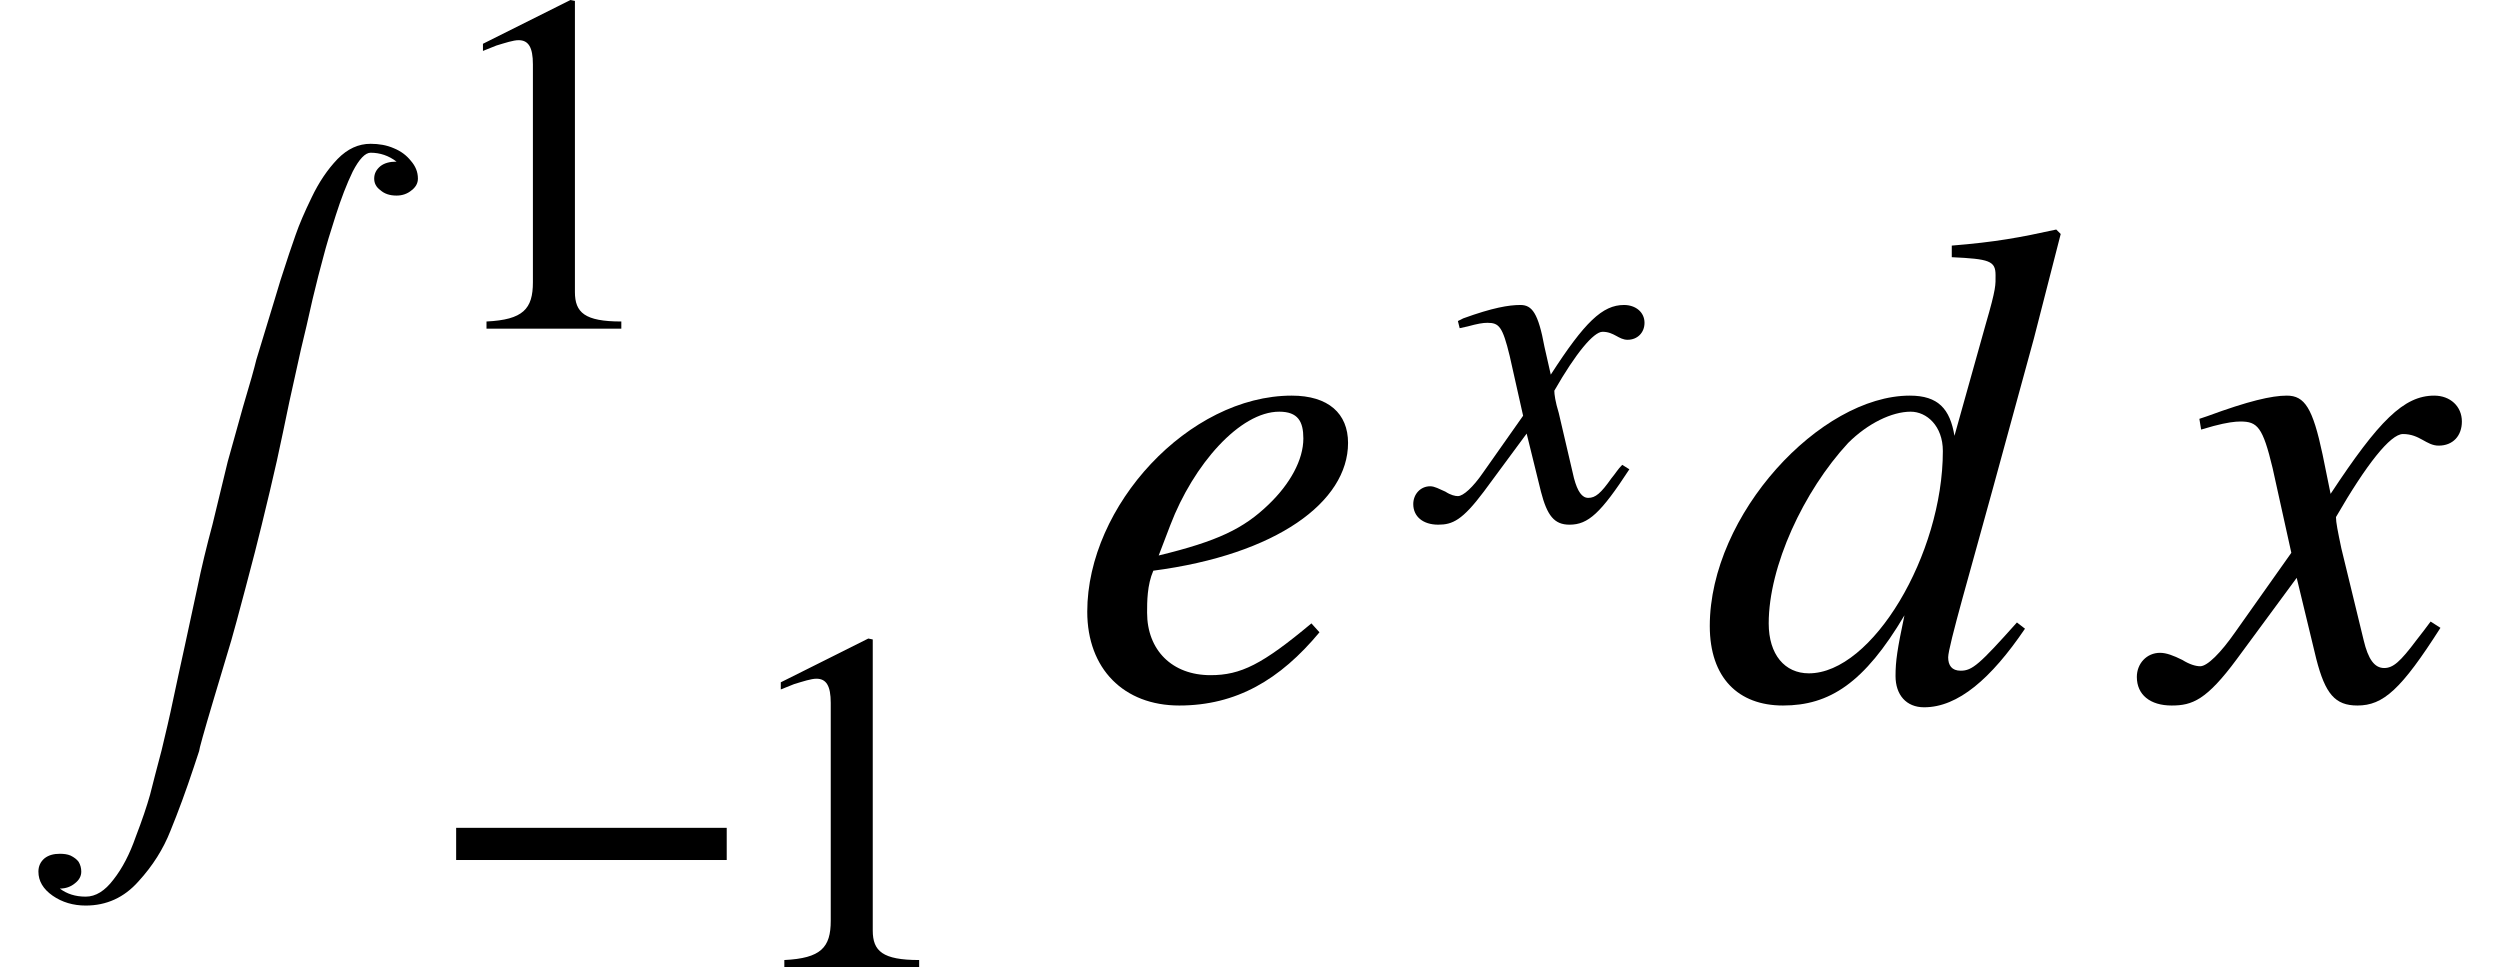 <svg xmlns="http://www.w3.org/2000/svg" xmlns:xlink="http://www.w3.org/1999/xlink" width="43.741pt" height="16.922pt" viewBox="0 0 43.741 16.922" version="1.1">
<defs>
<g>
<symbol overflow="visible" id="glyph0-0">
<path style="stroke:none;" d="M 0.797 13.031 C 0.922 13.125 1.07 13.172 1.25 13.172 C 1.426 13.172 1.586 13.07 1.734 12.875 C 1.891 12.676 2.02 12.426 2.125 12.125 C 2.238 11.832 2.32 11.586 2.375 11.391 C 2.426 11.191 2.492 10.93 2.578 10.609 C 2.648 10.316 2.719 10.02 2.781 9.719 C 2.844 9.426 2.91 9.113 2.984 8.781 C 3.055 8.445 3.129 8.109 3.203 7.766 C 3.273 7.422 3.363 7.051 3.469 6.656 C 3.594 6.145 3.68 5.781 3.734 5.562 C 3.797 5.344 3.883 5.023 4 4.609 C 4.125 4.191 4.203 3.914 4.234 3.781 C 4.273 3.656 4.383 3.297 4.562 2.703 L 4.656 2.391 C 4.77 2.035 4.859 1.77 4.922 1.594 C 4.984 1.414 5.078 1.195 5.203 0.938 C 5.328 0.676 5.477 0.453 5.656 0.266 C 5.832 0.086 6.023 0 6.234 0 C 6.379 0 6.516 0.023 6.641 0.078 C 6.766 0.129 6.863 0.203 6.938 0.297 C 7.02 0.391 7.062 0.492 7.062 0.609 C 7.062 0.691 7.023 0.758 6.953 0.812 C 6.879 0.875 6.789 0.906 6.688 0.906 C 6.57 0.906 6.477 0.875 6.406 0.812 C 6.332 0.758 6.297 0.691 6.297 0.609 C 6.297 0.523 6.332 0.453 6.406 0.391 C 6.477 0.336 6.57 0.312 6.688 0.312 C 6.551 0.207 6.398 0.156 6.234 0.156 C 6.141 0.156 6.035 0.266 5.922 0.484 C 5.816 0.703 5.719 0.957 5.625 1.25 C 5.531 1.539 5.457 1.785 5.406 1.984 C 5.352 2.18 5.289 2.426 5.219 2.719 C 5.145 3.051 5.078 3.344 5.016 3.594 C 4.961 3.844 4.895 4.148 4.812 4.516 C 4.738 4.879 4.664 5.223 4.594 5.547 C 4.52 5.879 4.43 6.254 4.328 6.672 C 4.266 6.93 4.172 7.297 4.047 7.766 C 3.922 8.242 3.836 8.551 3.797 8.688 C 3.754 8.832 3.648 9.18 3.484 9.734 C 3.316 10.297 3.234 10.594 3.234 10.625 L 3.141 10.906 C 3.004 11.32 2.867 11.691 2.734 12.016 C 2.609 12.336 2.422 12.633 2.172 12.906 C 1.922 13.188 1.613 13.328 1.25 13.328 C 1.031 13.328 0.836 13.27 0.672 13.156 C 0.504 13.039 0.422 12.898 0.422 12.734 C 0.422 12.641 0.457 12.562 0.531 12.5 C 0.602 12.445 0.691 12.422 0.797 12.422 C 0.867 12.422 0.93 12.43 0.984 12.453 C 1.047 12.484 1.094 12.52 1.125 12.562 C 1.156 12.613 1.172 12.672 1.172 12.734 C 1.172 12.816 1.133 12.883 1.062 12.938 C 0.988 13 0.898 13.031 0.797 13.031 Z M 0.797 13.031 "/>
</symbol>
<symbol overflow="visible" id="glyph1-0">
<path style="stroke:none;" d="M 5.281 -1.875 L 5.281 -2.438 L 0.547 -2.438 L 0.547 -1.875 Z M 5.281 -1.875 "/>
</symbol>
<symbol overflow="visible" id="glyph1-1">
<path style="stroke:none;" d="M 3.359 0 L 3.359 -0.125 C 2.719 -0.125 2.547 -0.281 2.547 -0.641 L 2.547 -5.734 L 2.469 -5.75 L 0.938 -4.984 L 0.938 -4.859 L 1.172 -4.953 C 1.328 -5 1.469 -5.047 1.562 -5.047 C 1.734 -5.047 1.812 -4.922 1.812 -4.625 L 1.812 -0.812 C 1.812 -0.344 1.641 -0.156 1 -0.125 L 1 0 Z M 3.359 0 "/>
</symbol>
<symbol overflow="visible" id="glyph2-0">
<path style="stroke:none;" d="M 4.297 -1.312 C 3.438 -0.594 3.062 -0.406 2.531 -0.406 C 1.859 -0.406 1.422 -0.844 1.422 -1.5 C 1.422 -1.688 1.422 -1.984 1.531 -2.234 C 3.688 -2.516 4.938 -3.438 4.938 -4.469 C 4.938 -4.984 4.594 -5.297 3.953 -5.297 C 2.156 -5.297 0.375 -3.375 0.375 -1.516 C 0.375 -0.516 1.016 0.125 1.984 0.125 C 2.984 0.125 3.75 -0.328 4.438 -1.156 Z M 1.828 -3.031 C 2.234 -4.094 3.047 -5.016 3.734 -5.016 C 4.062 -5.016 4.156 -4.844 4.156 -4.547 C 4.156 -4.172 3.922 -3.75 3.547 -3.391 C 3.109 -2.969 2.656 -2.75 1.625 -2.5 Z M 1.828 -3.031 "/>
</symbol>
<symbol overflow="visible" id="glyph2-1">
<path style="stroke:none;" d="M 6.25 -8.203 C 5.609 -8.062 5.188 -7.984 4.422 -7.922 L 4.422 -7.719 C 5.078 -7.688 5.188 -7.656 5.188 -7.406 C 5.188 -7.234 5.203 -7.188 5.016 -6.547 L 4.469 -4.594 C 4.391 -5.062 4.188 -5.297 3.688 -5.297 C 2.125 -5.297 0.188 -3.219 0.188 -1.266 C 0.188 -0.359 0.688 0.125 1.469 0.125 C 2.281 0.125 2.891 -0.266 3.594 -1.453 C 3.469 -0.859 3.438 -0.656 3.438 -0.391 C 3.438 -0.062 3.625 0.156 3.938 0.156 C 4.531 0.156 5.109 -0.344 5.703 -1.219 L 5.562 -1.328 C 4.906 -0.594 4.781 -0.484 4.578 -0.484 C 4.422 -0.484 4.359 -0.578 4.359 -0.719 C 4.359 -0.906 4.766 -2.297 5.141 -3.672 L 5.859 -6.297 L 6.328 -8.125 Z M 4.266 -4.328 C 4.266 -2.516 3.031 -0.438 1.922 -0.438 C 1.5 -0.438 1.219 -0.766 1.219 -1.312 C 1.219 -2.312 1.828 -3.625 2.609 -4.469 C 2.953 -4.812 3.375 -5.016 3.703 -5.016 C 3.984 -5.016 4.266 -4.766 4.266 -4.328 Z M 4.266 -4.328 "/>
</symbol>
<symbol overflow="visible" id="glyph2-2">
<path style="stroke:none;" d="M 2.922 -4.266 C 2.75 -5.078 2.609 -5.297 2.297 -5.297 C 2.031 -5.297 1.625 -5.203 0.906 -4.938 L 0.766 -4.891 L 0.797 -4.703 L 1.016 -4.766 C 1.25 -4.828 1.391 -4.844 1.484 -4.844 C 1.781 -4.844 1.875 -4.75 2.047 -4.031 L 2.375 -2.547 L 1.391 -1.156 C 1.141 -0.797 0.906 -0.562 0.781 -0.562 C 0.703 -0.562 0.594 -0.594 0.469 -0.672 C 0.312 -0.75 0.188 -0.797 0.078 -0.797 C -0.156 -0.797 -0.328 -0.609 -0.328 -0.375 C -0.328 -0.062 -0.094 0.125 0.281 0.125 C 0.641 0.125 0.891 0.031 1.422 -0.688 L 2.469 -2.109 L 2.812 -0.688 C 2.969 -0.078 3.141 0.125 3.531 0.125 C 3.984 0.125 4.297 -0.156 4.984 -1.234 L 4.812 -1.344 C 4.719 -1.219 4.672 -1.156 4.562 -1.016 C 4.281 -0.641 4.156 -0.531 4 -0.531 C 3.828 -0.531 3.719 -0.688 3.641 -1.016 L 3.25 -2.625 C 3.188 -2.922 3.156 -3.078 3.156 -3.172 C 3.688 -4.094 4.109 -4.625 4.328 -4.625 C 4.625 -4.625 4.734 -4.422 4.953 -4.422 C 5.203 -4.422 5.359 -4.594 5.359 -4.844 C 5.359 -5.109 5.156 -5.297 4.875 -5.297 C 4.344 -5.297 3.906 -4.859 3.062 -3.578 Z M 2.922 -4.266 "/>
</symbol>
<symbol overflow="visible" id="glyph3-0">
<path style="stroke:none;" d="M 2.062 -3.016 C 1.953 -3.609 1.844 -3.75 1.641 -3.75 C 1.438 -3.75 1.156 -3.703 0.641 -3.516 L 0.547 -3.469 L 0.578 -3.344 L 0.719 -3.375 C 0.891 -3.422 0.984 -3.438 1.062 -3.438 C 1.266 -3.438 1.328 -3.375 1.453 -2.859 L 1.688 -1.812 L 0.984 -0.812 C 0.812 -0.562 0.641 -0.406 0.547 -0.406 C 0.5 -0.406 0.422 -0.422 0.328 -0.484 C 0.219 -0.531 0.141 -0.578 0.062 -0.578 C -0.109 -0.578 -0.234 -0.438 -0.234 -0.266 C -0.234 -0.047 -0.062 0.094 0.203 0.094 C 0.453 0.094 0.625 0.016 1 -0.484 L 1.75 -1.5 L 2 -0.484 C 2.109 -0.062 2.234 0.094 2.5 0.094 C 2.828 0.094 3.047 -0.109 3.547 -0.875 L 3.422 -0.953 C 3.344 -0.875 3.312 -0.812 3.234 -0.719 C 3.047 -0.453 2.953 -0.375 2.828 -0.375 C 2.719 -0.375 2.641 -0.484 2.578 -0.719 L 2.312 -1.859 C 2.25 -2.062 2.234 -2.188 2.234 -2.25 C 2.609 -2.906 2.922 -3.281 3.078 -3.281 C 3.281 -3.281 3.359 -3.141 3.516 -3.141 C 3.688 -3.141 3.812 -3.266 3.812 -3.438 C 3.812 -3.625 3.656 -3.75 3.453 -3.75 C 3.078 -3.75 2.766 -3.453 2.172 -2.531 Z M 2.062 -3.016 "/>
</symbol>
</g>
</defs>
<g id="surface1">
<g style="fill:rgb(0%,0%,0%);fill-opacity:1;">
  <use xlink:href="#glyph0-0" x="0.25" y="2.516"/>
</g>
<g style="fill:rgb(0%,0%,0%);fill-opacity:1;">
  <use xlink:href="#glyph1-0" x="7.434" y="16.922"/>
</g>
<g style="fill:rgb(0%,0%,0%);fill-opacity:1;">
  <use xlink:href="#glyph1-1" x="12.723" y="16.922"/>
</g>
<g style="fill:rgb(0%,0%,0%);fill-opacity:1;">
  <use xlink:href="#glyph1-1" x="7.512" y="5.75"/>
</g>
<g style="fill:rgb(0%,0%,0%);fill-opacity:1;">
  <use xlink:href="#glyph2-0" x="18.648" y="12.219"/>
</g>
<g style="fill:rgb(0%,0%,0%);fill-opacity:1;">
  <use xlink:href="#glyph3-0" x="24.961" y="9.086"/>
</g>
<g style="fill:rgb(0%,0%,0%);fill-opacity:1;">
  <use xlink:href="#glyph2-1" x="29.727" y="12.219"/>
</g>
<g style="fill:rgb(0%,0%,0%);fill-opacity:1;">
  <use xlink:href="#glyph2-2" x="37.715" y="12.219"/>
</g>
</g>
</svg>
